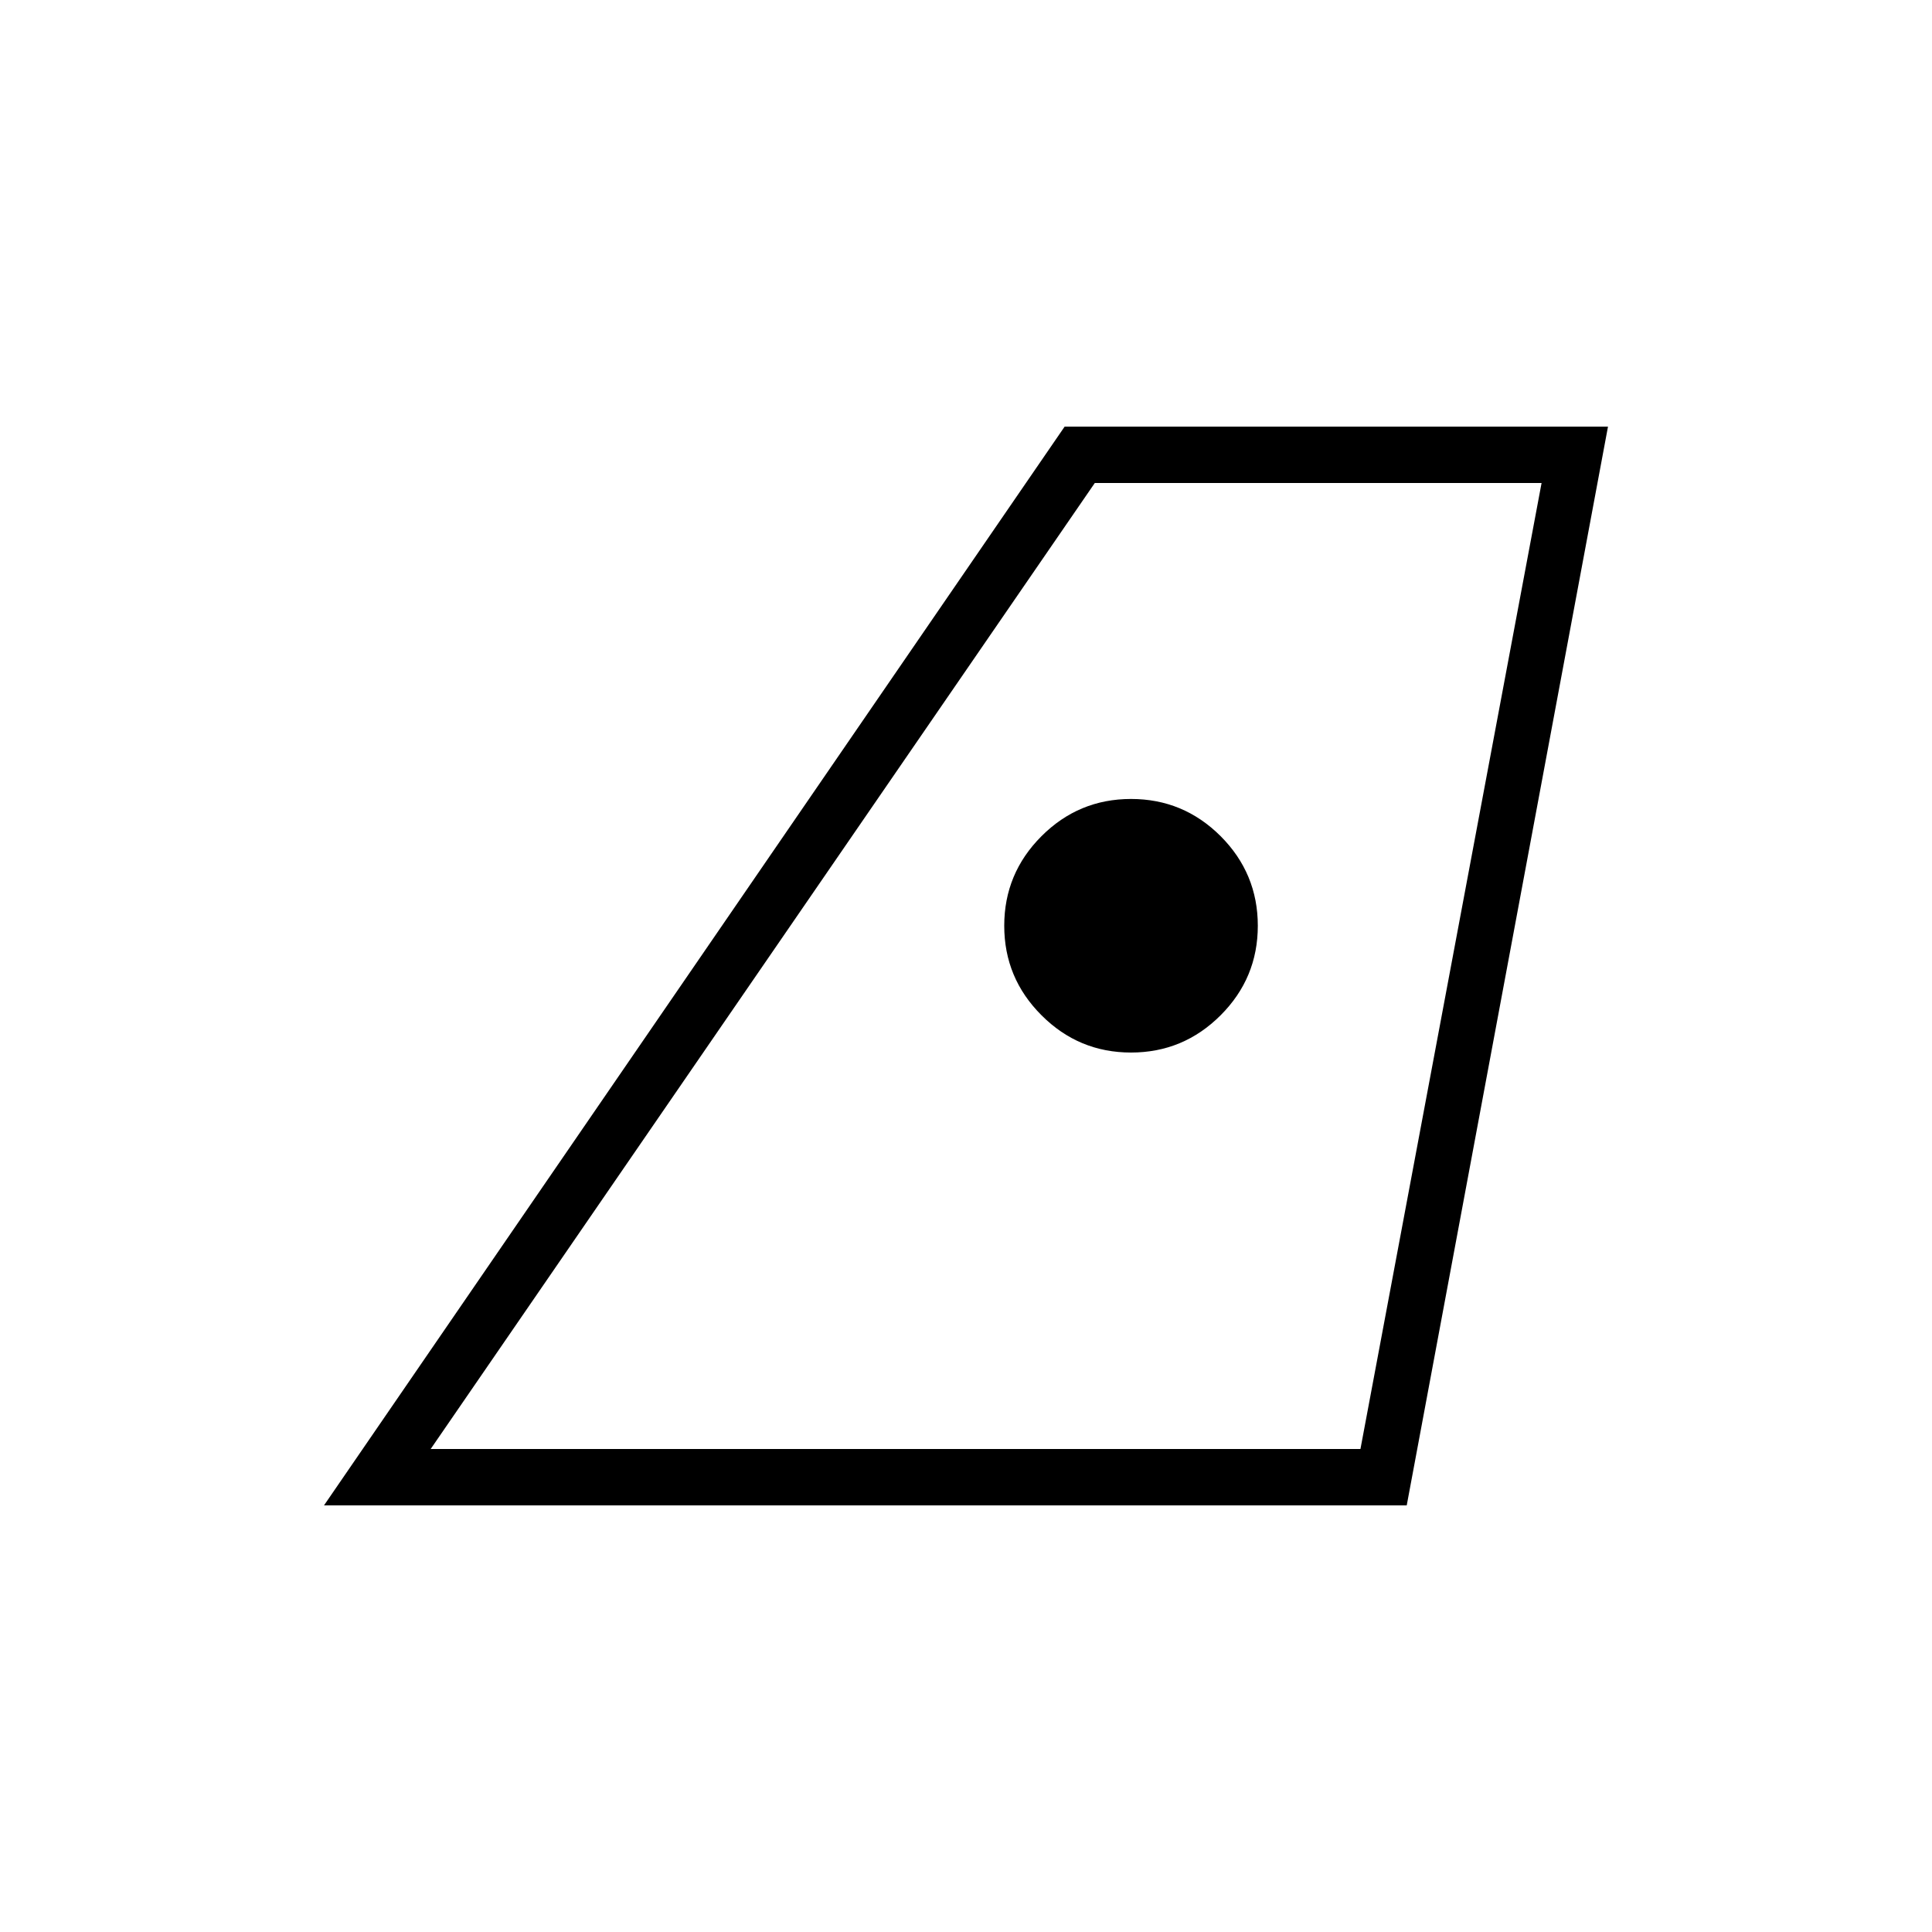<svg xmlns="http://www.w3.org/2000/svg" height="24" width="24"><path d="M5.35 18H16.9l2.25-12H13.6Zm-1.325.7 9.2-13.4h6.75l-2.5 13.4Zm10.025-5.625q.65 0 1.113-.463.462-.462.462-1.112 0-.65-.462-1.113-.463-.462-1.113-.462-.65 0-1.112.462-.463.463-.463 1.113 0 .65.463 1.112.462.463 1.112.463ZM5.35 18H16.9Z"/></svg>